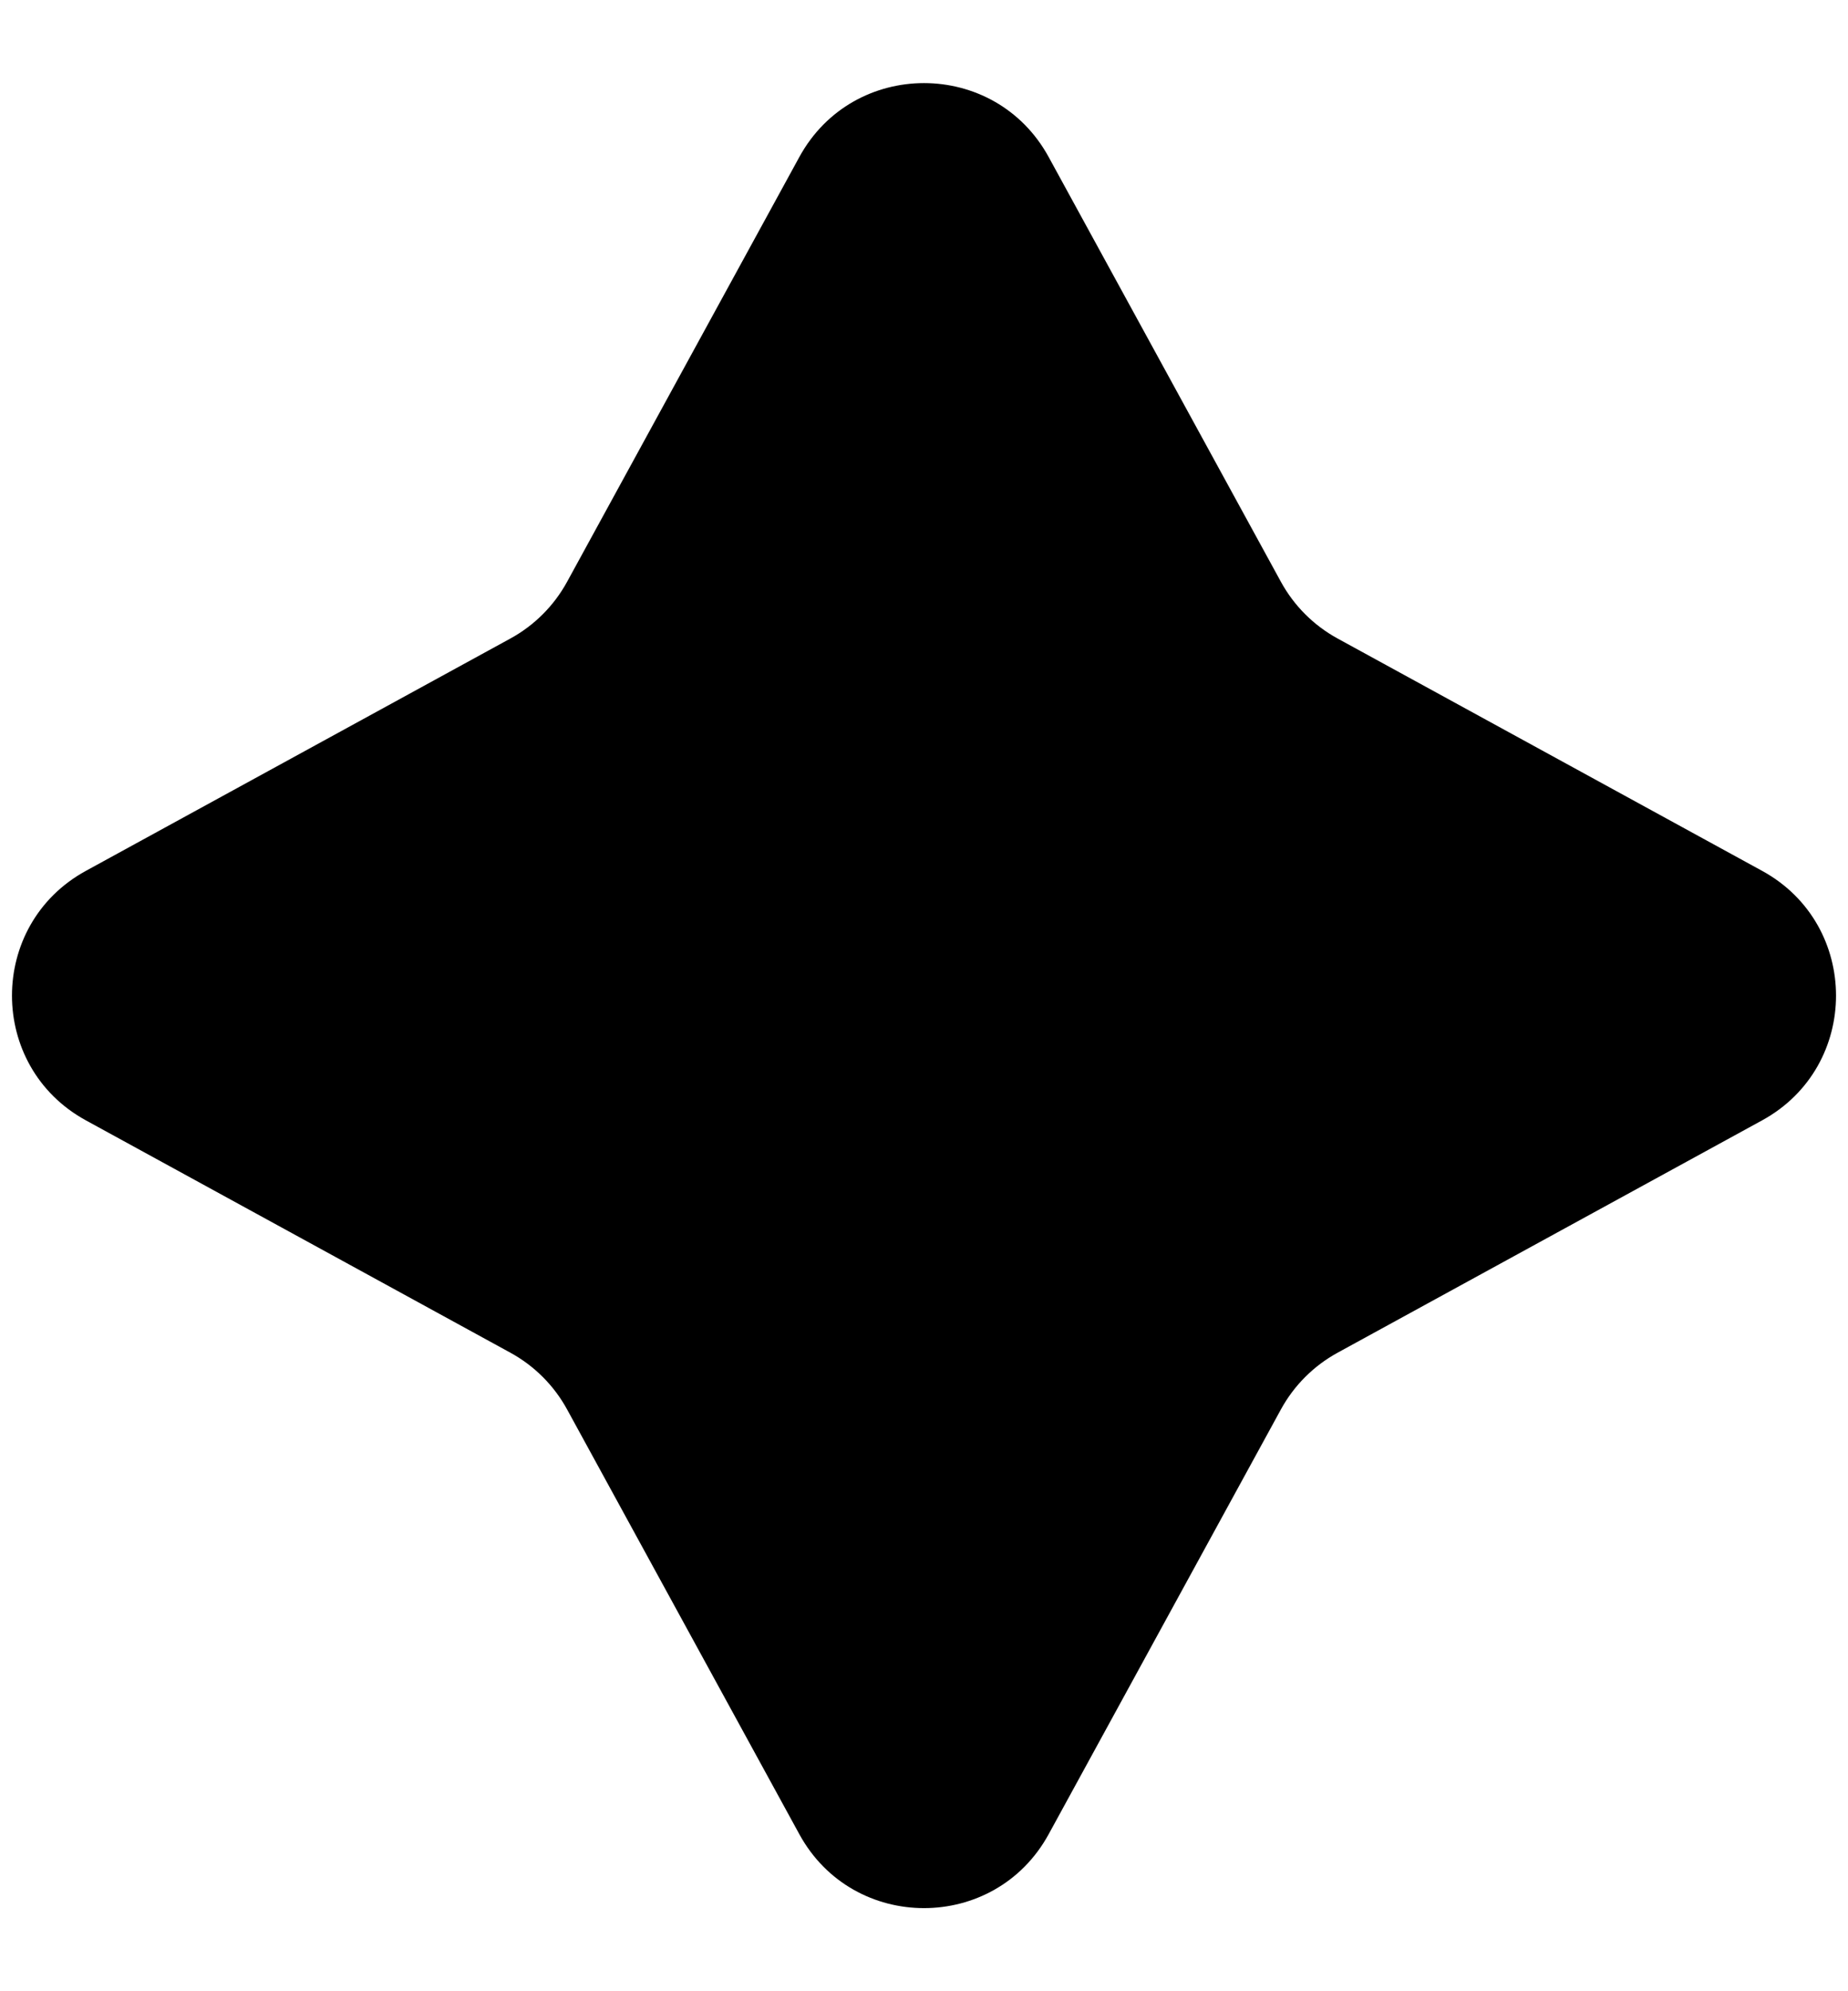 <svg width="13" height="14" viewBox="0 0 13 14" fill="none" xmlns="http://www.w3.org/2000/svg">
<path d="M5.623 1.104C6.002 0.411 6.998 0.411 7.377 1.104L9.011 4.091C9.103 4.259 9.241 4.397 9.409 4.489L12.396 6.123C13.089 6.502 13.089 7.498 12.396 7.877L9.409 9.511C9.241 9.603 9.103 9.741 9.011 9.909L7.377 12.896C6.998 13.589 6.002 13.589 5.623 12.896L3.989 9.909C3.897 9.741 3.759 9.603 3.591 9.511L0.604 7.877C-0.089 7.498 -0.089 6.502 0.604 6.123L3.591 4.489C3.759 4.397 3.897 4.259 3.989 4.091L5.623 1.104Z" fill="currentColor"/>
</svg>
